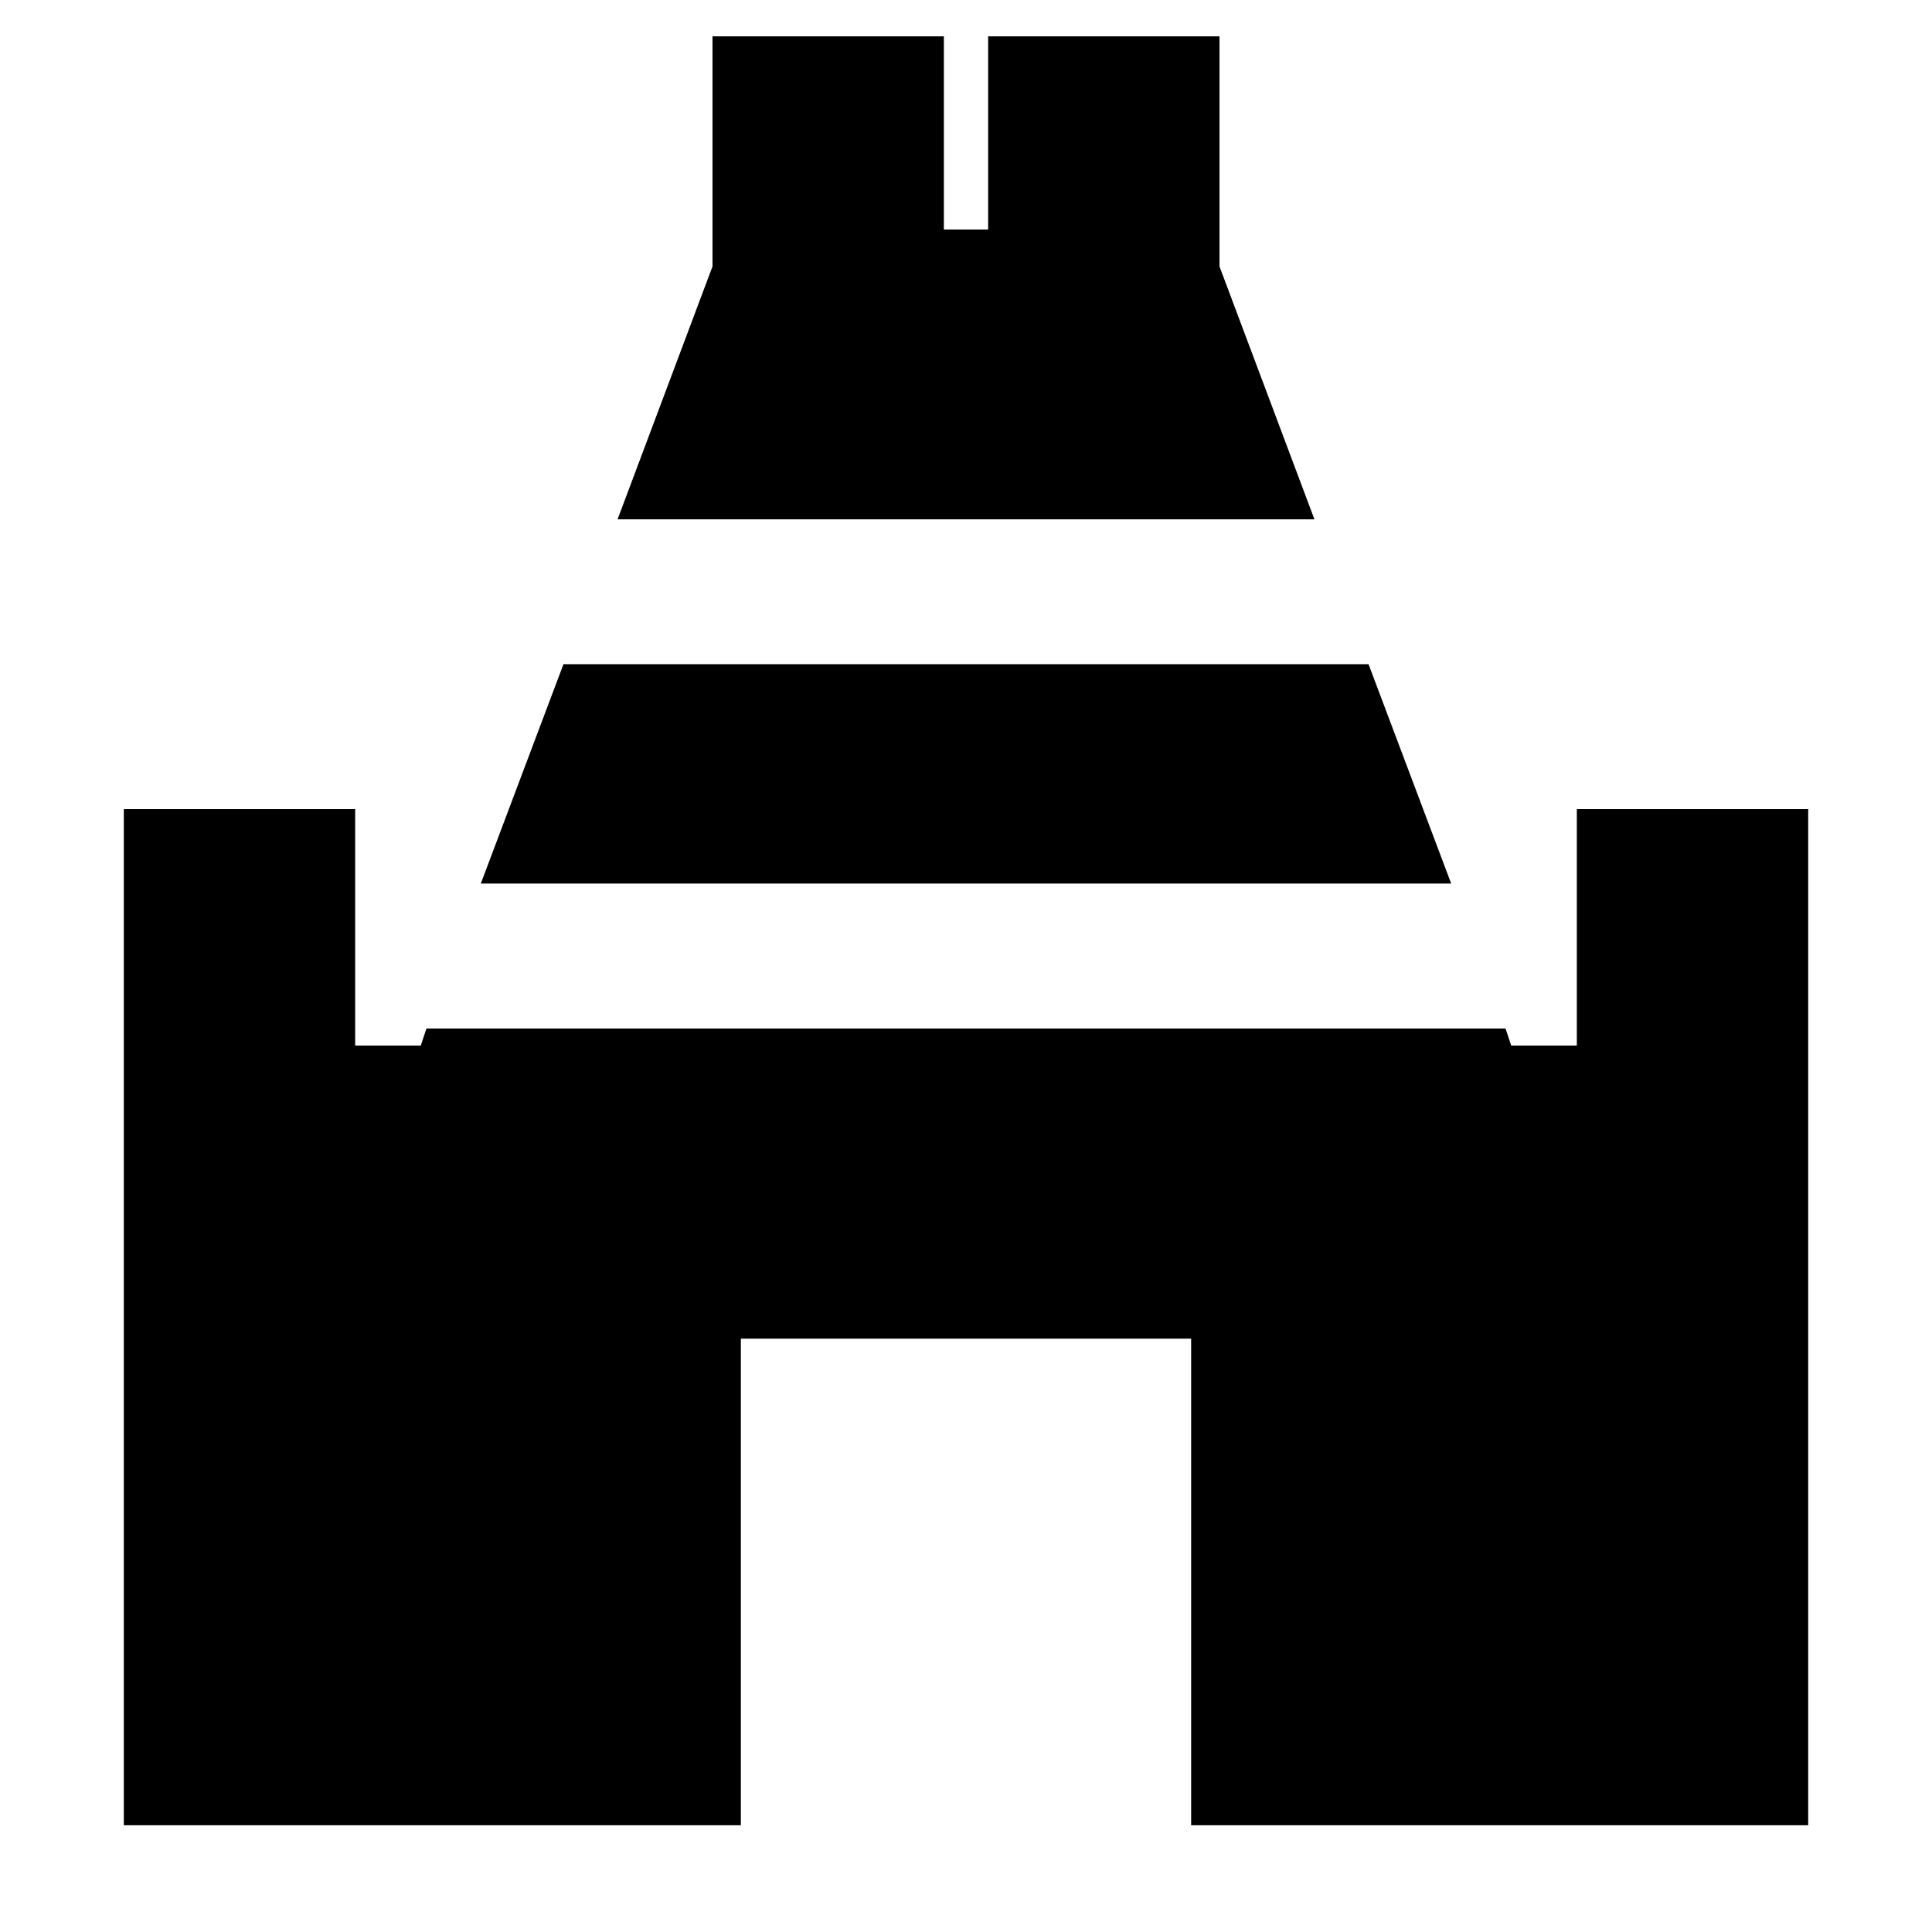 <svg xmlns="http://www.w3.org/2000/svg" height="20" viewBox="0 -960 960 960" width="20"><path d="m306.87-701.96 47.17-125.65v-114.35H469v96h22v-96h114.96v114.35l47.17 125.65H306.87ZM61.52-53.04v-504.92h114.96v117.48h32.61l2.82-8.48h536.18l2.82 8.48h32.61v-117.48h114.96v504.92H591.87v-241.79H368.13v241.79H61.52Zm177.39-467.92 41.07-109h400.04l41.07 109H238.91Z"/></svg>